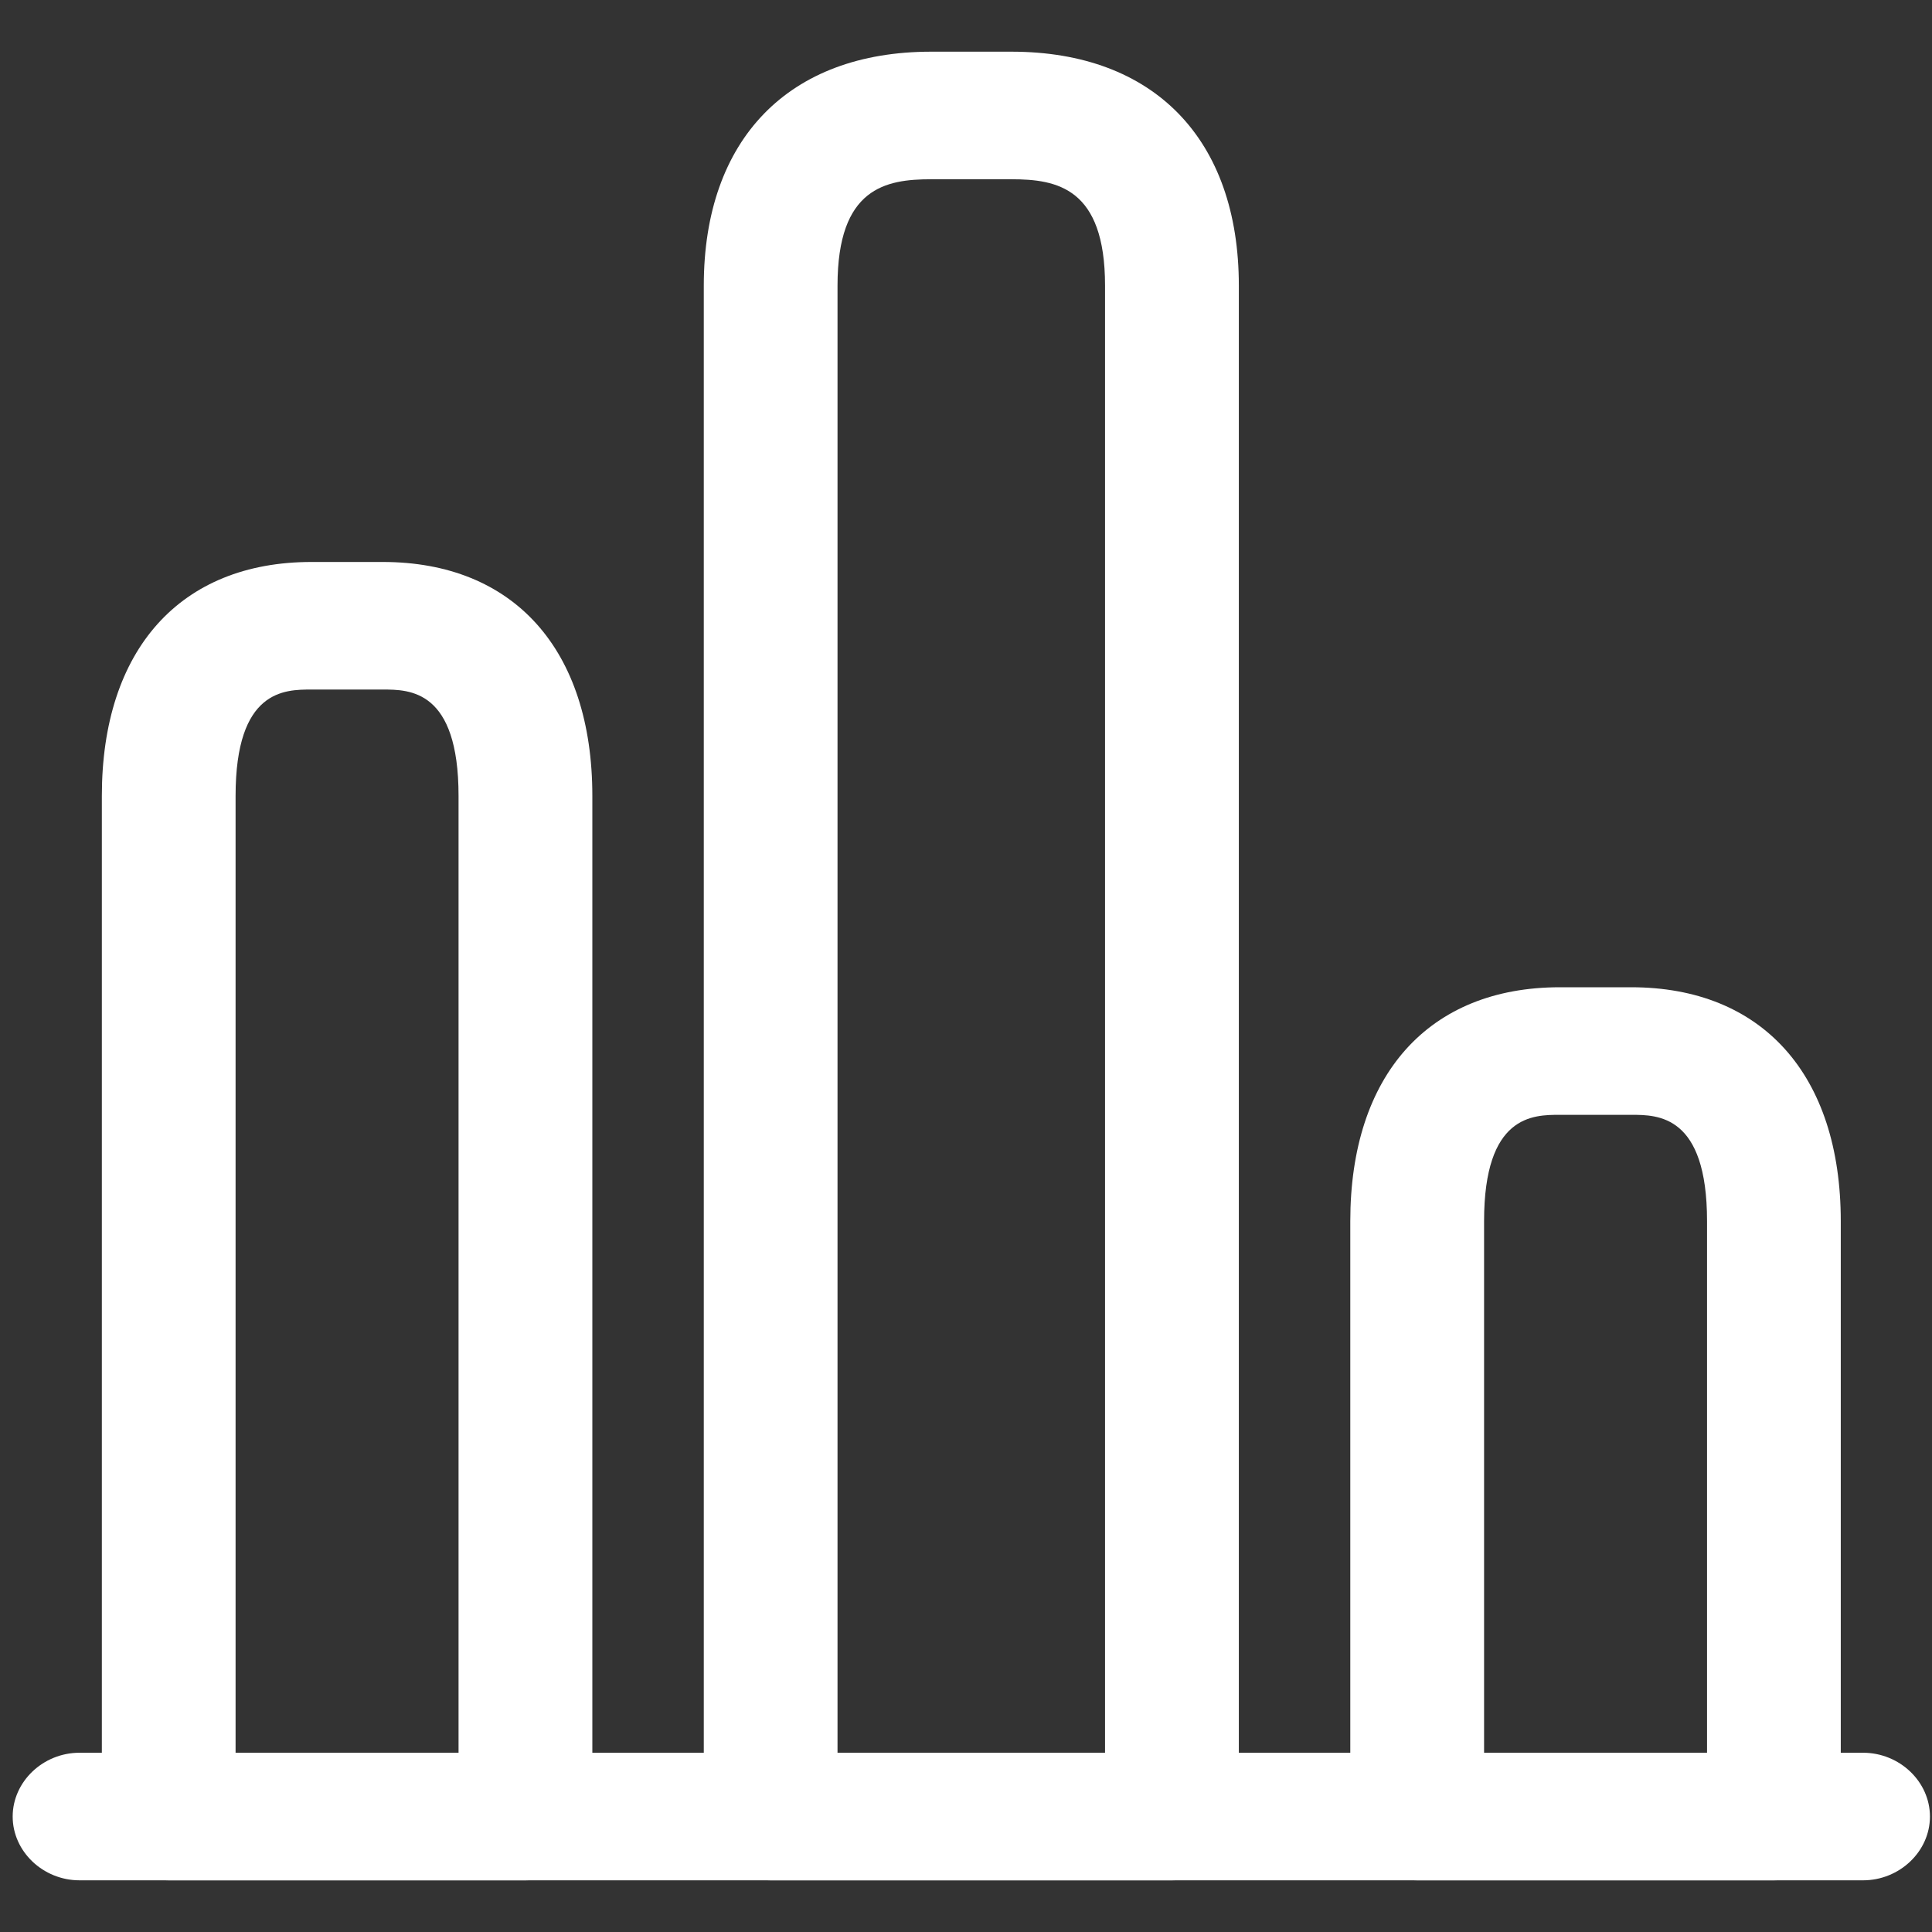 <svg width="32" height="32" viewBox="0 0 32 32" fill="none" xmlns="http://www.w3.org/2000/svg">
<rect x="0" y="0" width="32" height="32" fill="#333333" stroke="none"/>
<path d="M30.858 31.144H1.317C0.712 31.144 0.21 30.665 0.21 30.088C0.21 29.51 0.712 29.031 1.317 29.031H30.858C31.464 29.031 31.966 29.51 31.966 30.088C31.966 30.665 31.464 31.144 30.858 31.144Z" fill="white"/>
<path d="M19.411 31.144H12.764C12.159 31.144 11.657 30.665 11.657 30.088V4.73C11.657 2.307 13.06 0.856 15.423 0.856H16.753C19.116 0.856 20.519 2.307 20.519 4.73V30.088C20.519 30.665 20.017 31.144 19.411 31.144ZM13.872 29.031H18.303V4.73C18.303 3.11 17.506 2.969 16.753 2.969H15.423C14.67 2.969 13.872 3.11 13.872 4.73V29.031Z" fill="white"/>
<path d="M8.703 31.144H2.795C2.189 31.144 1.687 30.665 1.687 30.088V13.182C1.687 10.759 2.987 9.308 5.158 9.308H6.339C8.511 9.308 9.811 10.759 9.811 13.182V30.088C9.811 30.665 9.308 31.144 8.703 31.144ZM3.902 29.031H7.595V13.182C7.595 11.421 6.783 11.421 6.339 11.421H5.158C4.715 11.421 3.902 11.421 3.902 13.182V29.031Z" fill="white"/>
<path d="M29.381 31.144H23.473C22.868 31.144 22.365 30.665 22.365 30.088V20.226C22.365 17.803 23.665 16.352 25.836 16.352H27.018C29.189 16.352 30.489 17.803 30.489 20.226V30.088C30.489 30.665 29.987 31.144 29.381 31.144ZM24.581 29.031H28.274V20.226C28.274 18.465 27.461 18.465 27.018 18.465H25.836C25.393 18.465 24.581 18.465 24.581 20.226V29.031Z" fill="white"/>
</svg>
